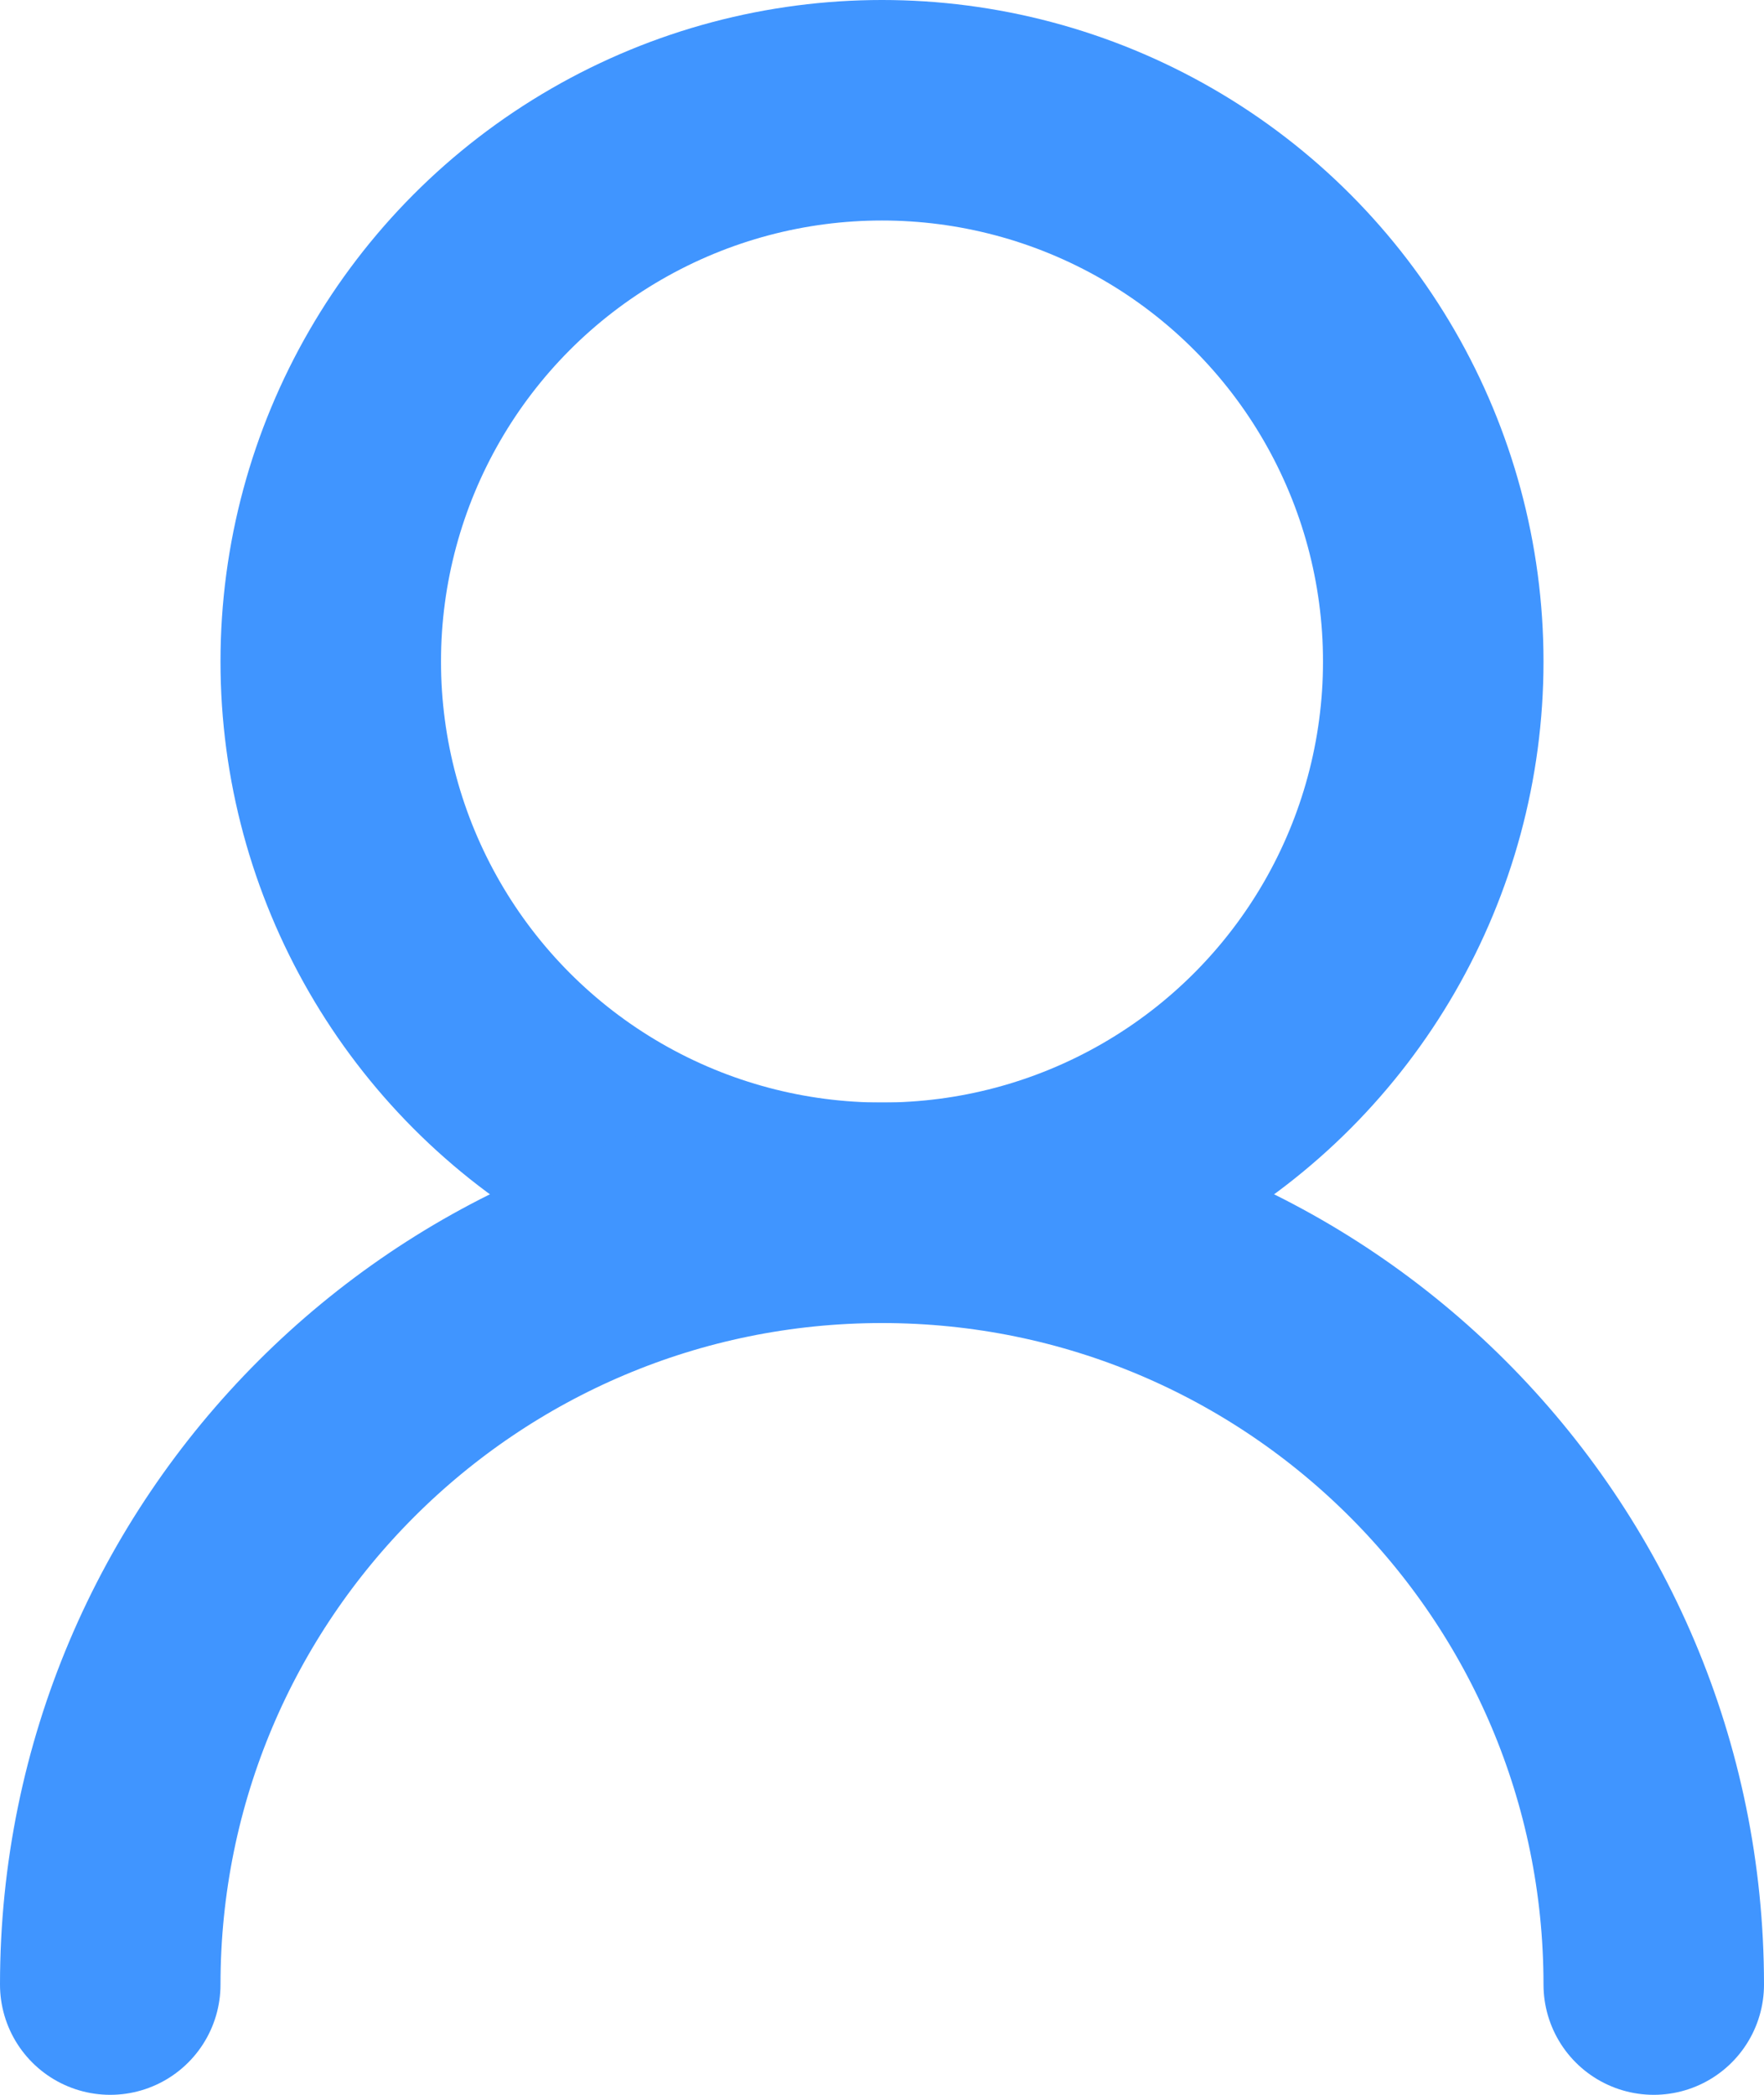 <?xml version="1.0" encoding="UTF-8"?>
<svg width="16px" height="19px" viewBox="0 0 16 19" version="1.1" xmlns="http://www.w3.org/2000/svg" xmlns:xlink="http://www.w3.org/1999/xlink">
    <!-- Generator: Sketch 47.1 (45422) - http://www.bohemiancoding.com/sketch -->
    <title>Group 26 Copy 2</title>
    <desc>Created with Sketch.</desc>
    <defs></defs>
    <g id="Page-1" stroke="none" stroke-width="1" fill="none" fill-rule="evenodd">
        <g id="Group-26-Copy-2" transform="translate(-2, -1)">
            <rect id="Rectangle-8" fill="#D8D8D8" opacity="0" x="0" y="0" width="20" height="20"></rect>
            <g id="Group-25" transform="translate(3, 1)" stroke="#4095FF" stroke-width="2">
                <circle id="Oval-3" cx="7" cy="6" r="5"></circle>
                <path d="M14,18 C14,14.134 10.866,11 7,11 C3.134,11 0,14.134 0,18" id="Oval-3-Copy" stroke-linecap="round"></path>
            </g>
        </g>
    </g>
</svg>
